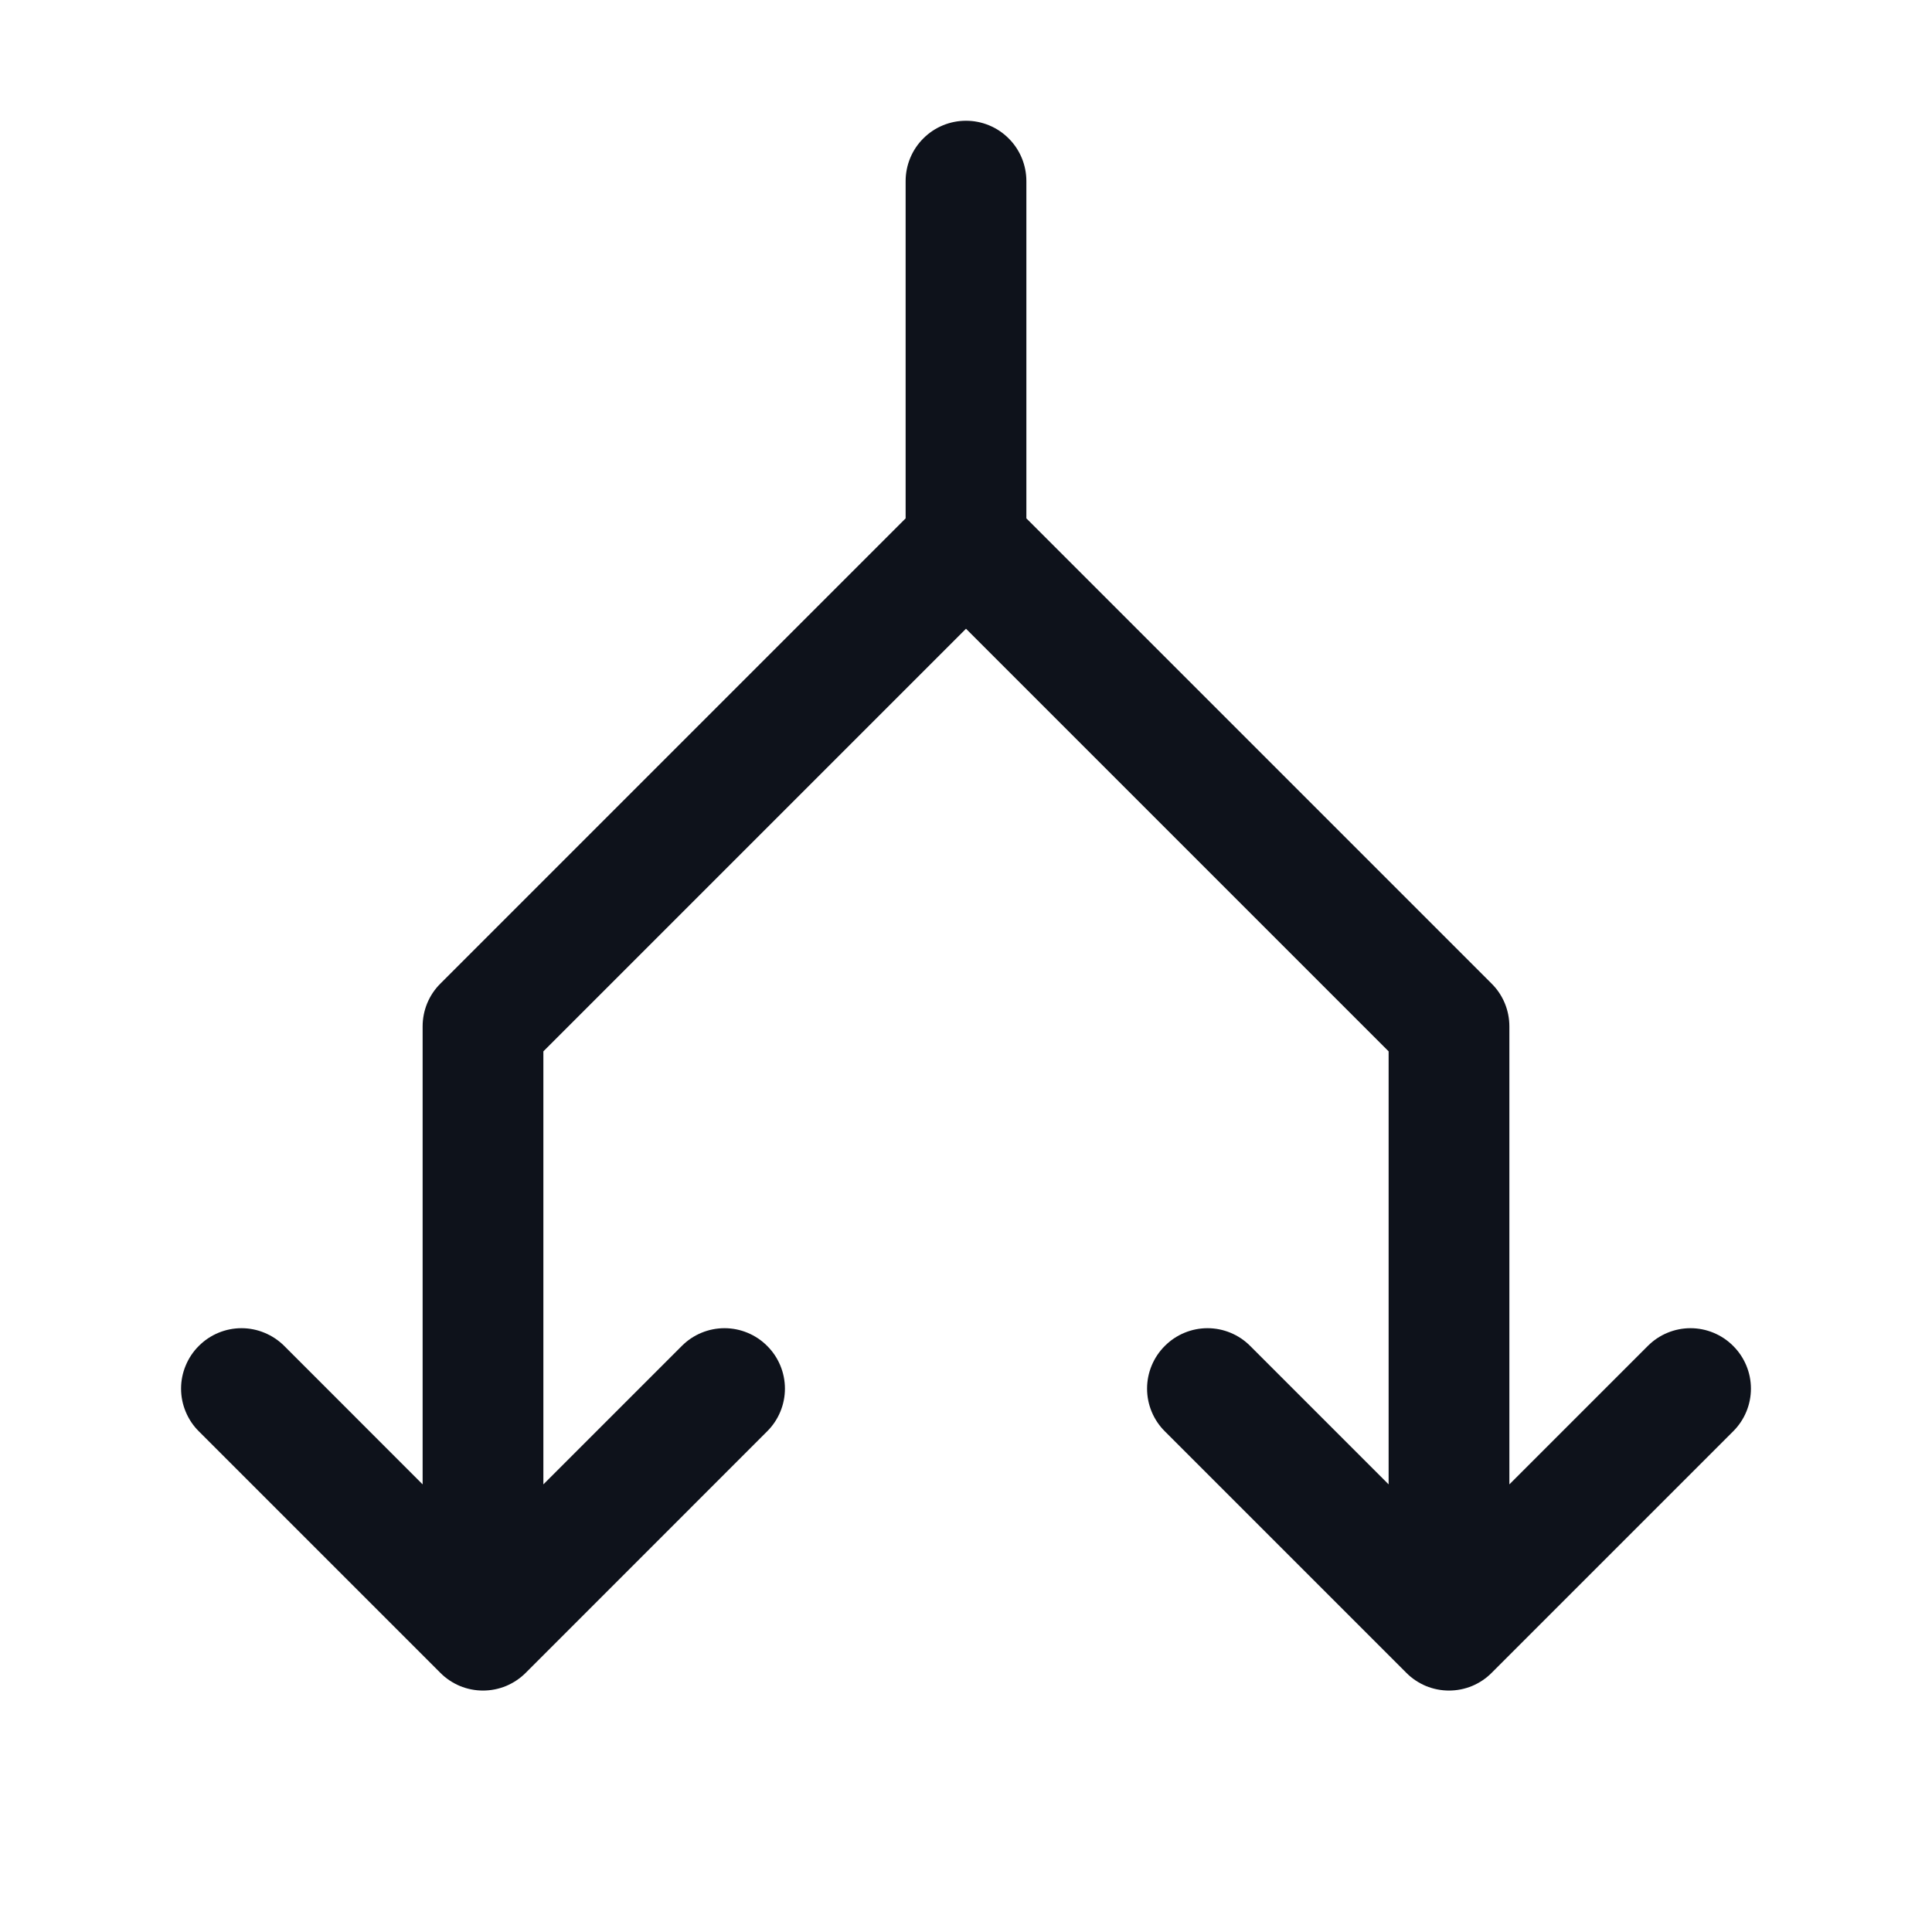 <svg width="32" height="32" viewBox="0 0 32 32" fill="none" xmlns="http://www.w3.org/2000/svg">
<path d="M28.707 23.707L24.707 27.707C24.615 27.8 24.504 27.874 24.383 27.925C24.262 27.975 24.131 28.001 24 28.001C23.869 28.001 23.738 27.975 23.617 27.925C23.496 27.874 23.385 27.8 23.293 27.707L19.293 23.707C19.105 23.52 18.999 23.265 18.999 23C18.999 22.735 19.105 22.48 19.293 22.293C19.48 22.105 19.735 21.999 20 21.999C20.265 21.999 20.52 22.105 20.707 22.293L23 24.586V17.414L16 10.414L9 17.414V24.586L11.293 22.293C11.48 22.105 11.735 21.999 12 21.999C12.265 21.999 12.52 22.105 12.707 22.293C12.895 22.48 13.001 22.735 13.001 23C13.001 23.265 12.895 23.52 12.707 23.707L8.708 27.707C8.615 27.8 8.504 27.874 8.383 27.925C8.262 27.975 8.131 28.001 8 28.001C7.869 28.001 7.738 27.975 7.617 27.925C7.496 27.874 7.385 27.8 7.293 27.707L3.293 23.707C3.2 23.615 3.126 23.504 3.076 23.383C3.025 23.262 2.999 23.131 2.999 23C2.999 22.869 3.025 22.738 3.076 22.617C3.126 22.496 3.2 22.385 3.293 22.293C3.48 22.105 3.735 21.999 4 21.999C4.131 21.999 4.262 22.025 4.383 22.076C4.504 22.126 4.615 22.2 4.708 22.293L7 24.586V17C7 16.869 7.026 16.738 7.076 16.617C7.126 16.496 7.2 16.385 7.293 16.293L15 8.586V3C15 2.735 15.105 2.48 15.293 2.293C15.48 2.105 15.735 2 16 2C16.265 2 16.52 2.105 16.707 2.293C16.895 2.48 17 2.735 17 3V8.586L24.707 16.293C24.8 16.385 24.874 16.496 24.924 16.617C24.974 16.738 25 16.869 25 17V24.586L27.293 22.293C27.48 22.105 27.735 21.999 28 21.999C28.265 21.999 28.52 22.105 28.707 22.293C28.895 22.48 29.001 22.735 29.001 23C29.001 23.265 28.895 23.52 28.707 23.707Z" fill="#0E121B"/>
</svg>
